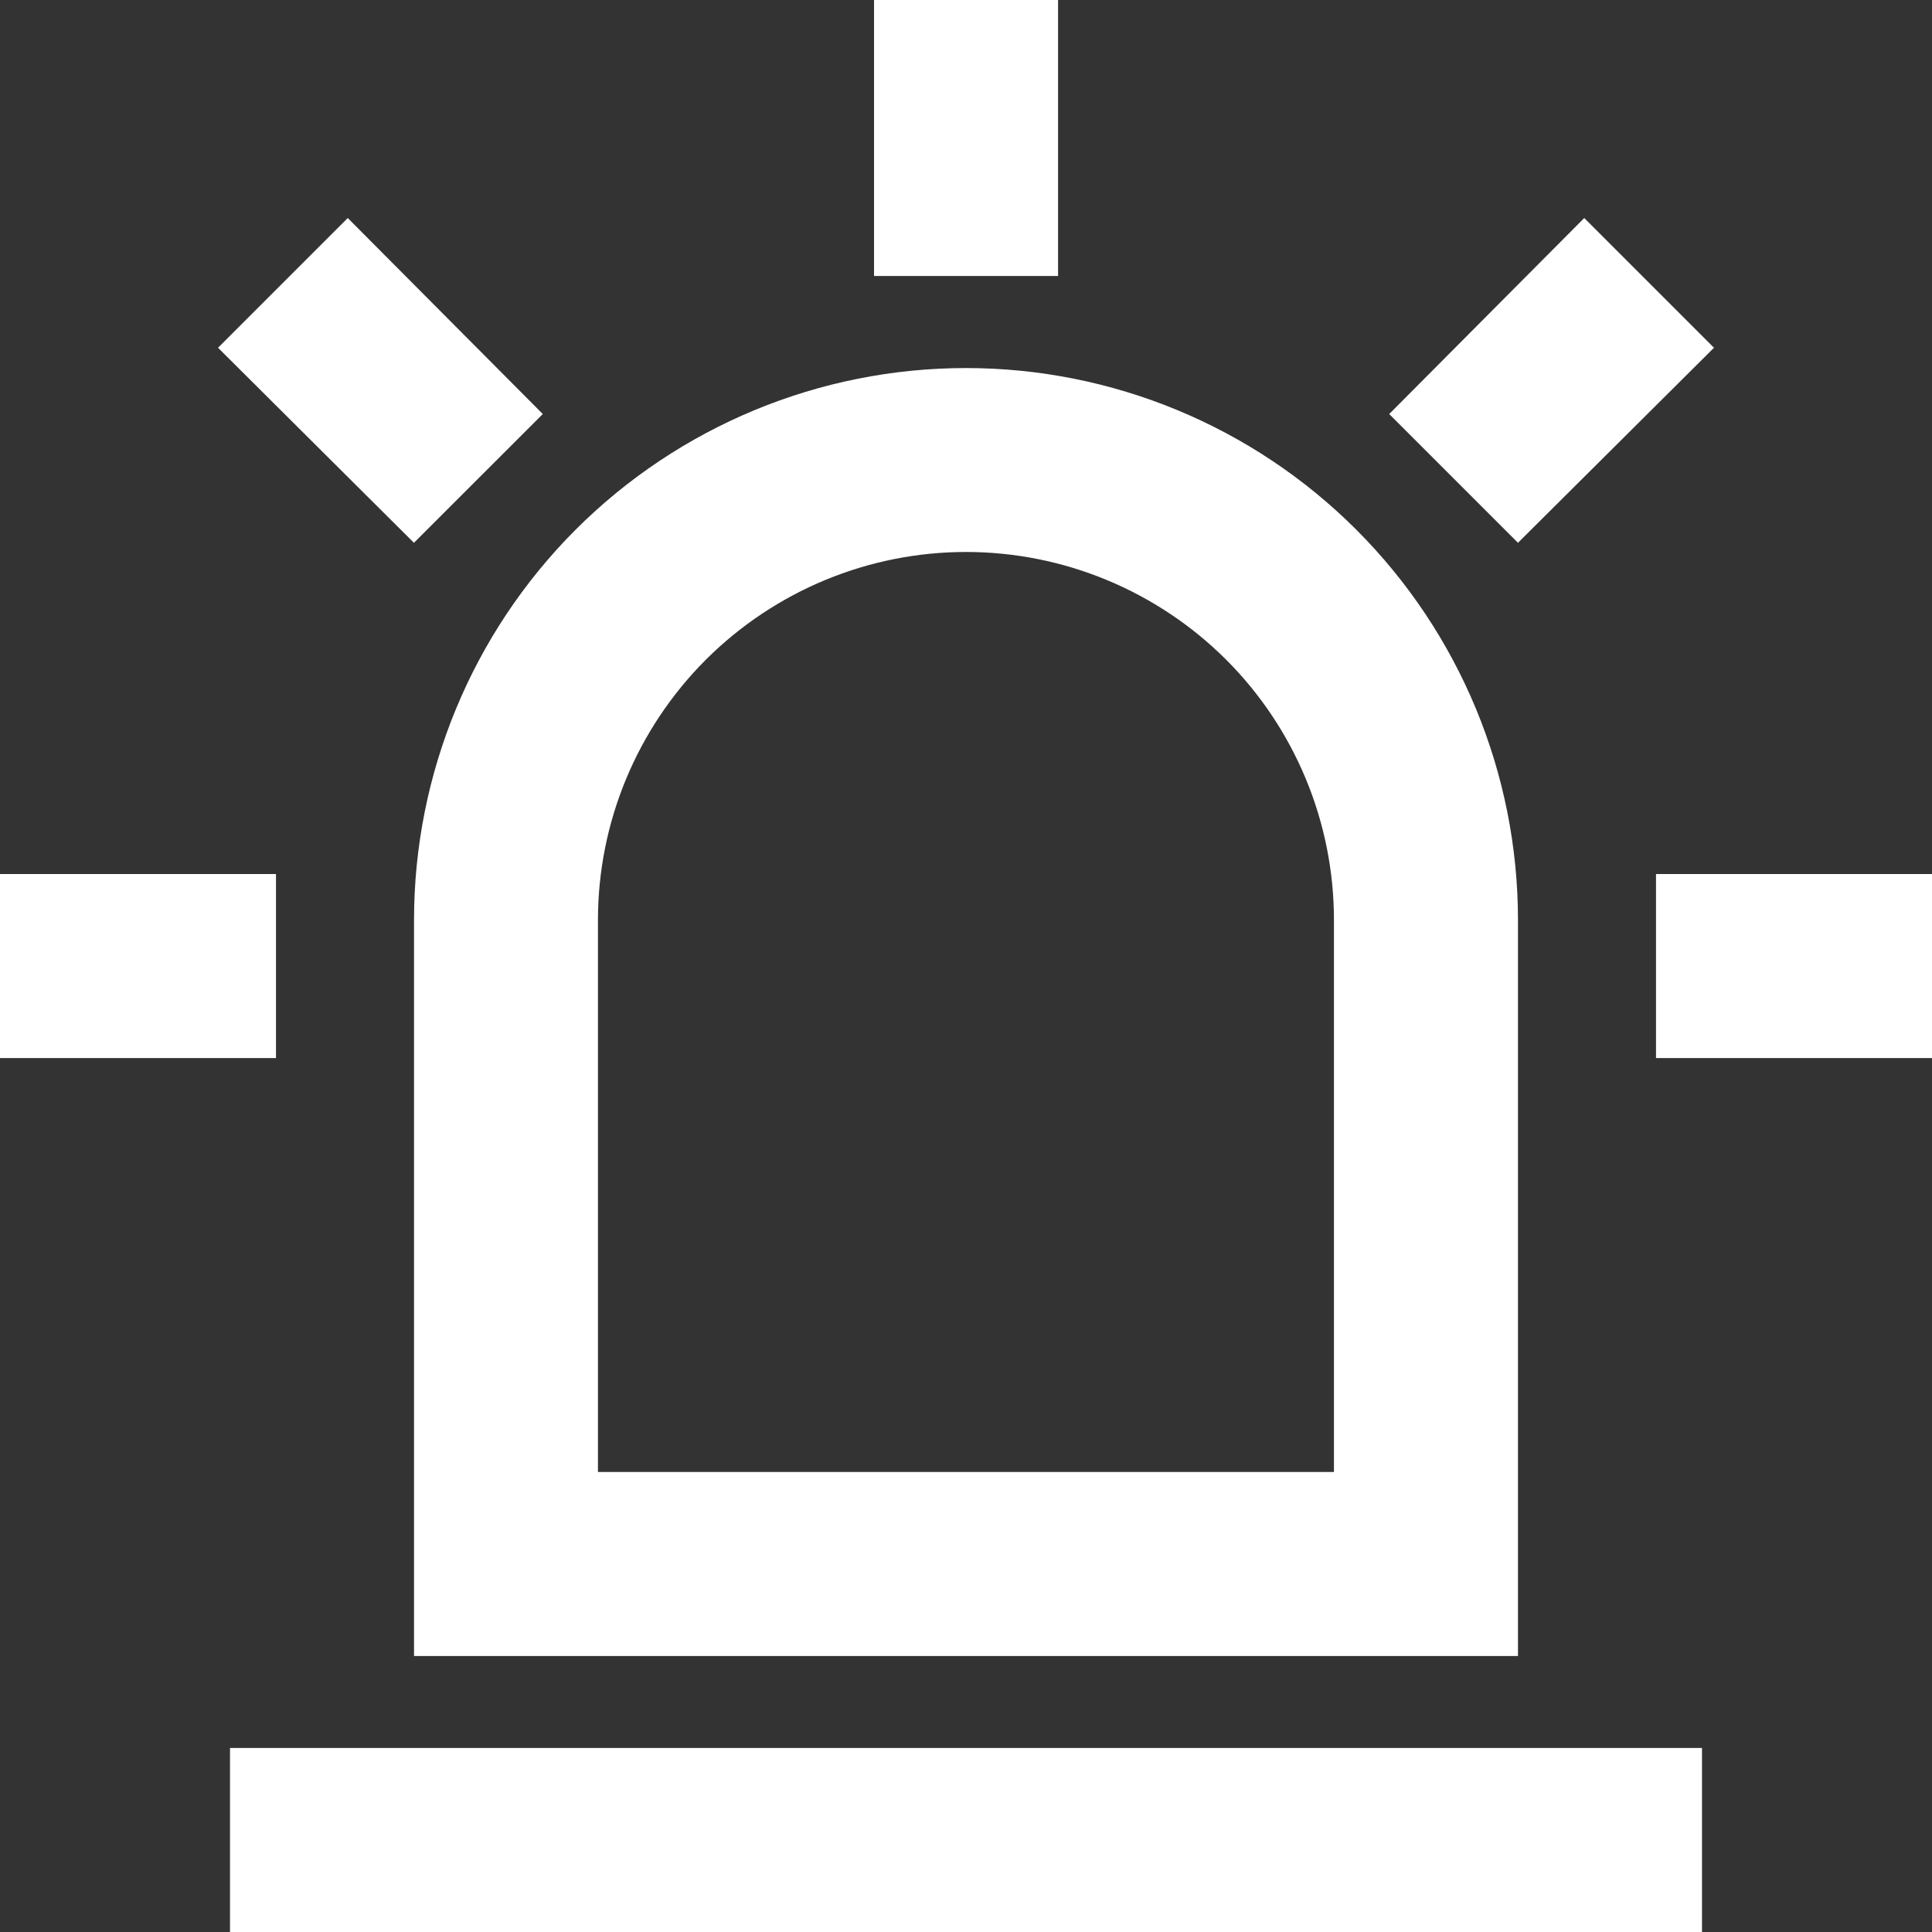 <svg width="20" height="20" viewBox="0 0 20 20" fill="none" xmlns="http://www.w3.org/2000/svg">
<rect x="0" y="0" width="20" height="20" fill="#333333" stroke="none"/>
<path d="M4.286 18.095H15.714C16.219 18.095 17.619 18.095 17.619 18.095C17.619 18.095 17.619 19.495 17.619 20H2.381C2.381 19.495 2.381 18.095 2.381 18.095C2.381 18.095 3.78 18.095 4.286 18.095ZM10 3.81C11.515 3.81 12.969 4.412 14.04 5.483C15.112 6.555 15.714 8.008 15.714 9.524V17.143H4.286V9.524C4.286 8.008 4.888 6.555 5.959 5.483C7.031 4.412 8.484 3.81 10 3.81ZM10 5.714C8.99 5.714 8.021 6.116 7.306 6.83C6.592 7.545 6.19 8.514 6.19 9.524V15.238H13.809V9.524C13.809 8.514 13.408 7.545 12.694 6.83C11.979 6.116 11.01 5.714 10 5.714Z" fill="white"/>
<path d="M2.857 10.953V9.048H0V10.953H2.857Z" fill="white"/>
<path d="M2.257 3.6L4.285 5.619L5.619 4.286L3.6 2.257L2.257 3.6Z" fill="white"/>
<path d="M10.953 2.857V0H9.048V2.857H10.953Z" fill="white"/>
<path d="M15.714 5.619L17.743 3.6L16.4 2.257L14.381 4.286L15.714 5.619Z" fill="white"/>
<path d="M20 10.953V9.048H17.143V10.953H20Z" fill="white"/>
</svg>
